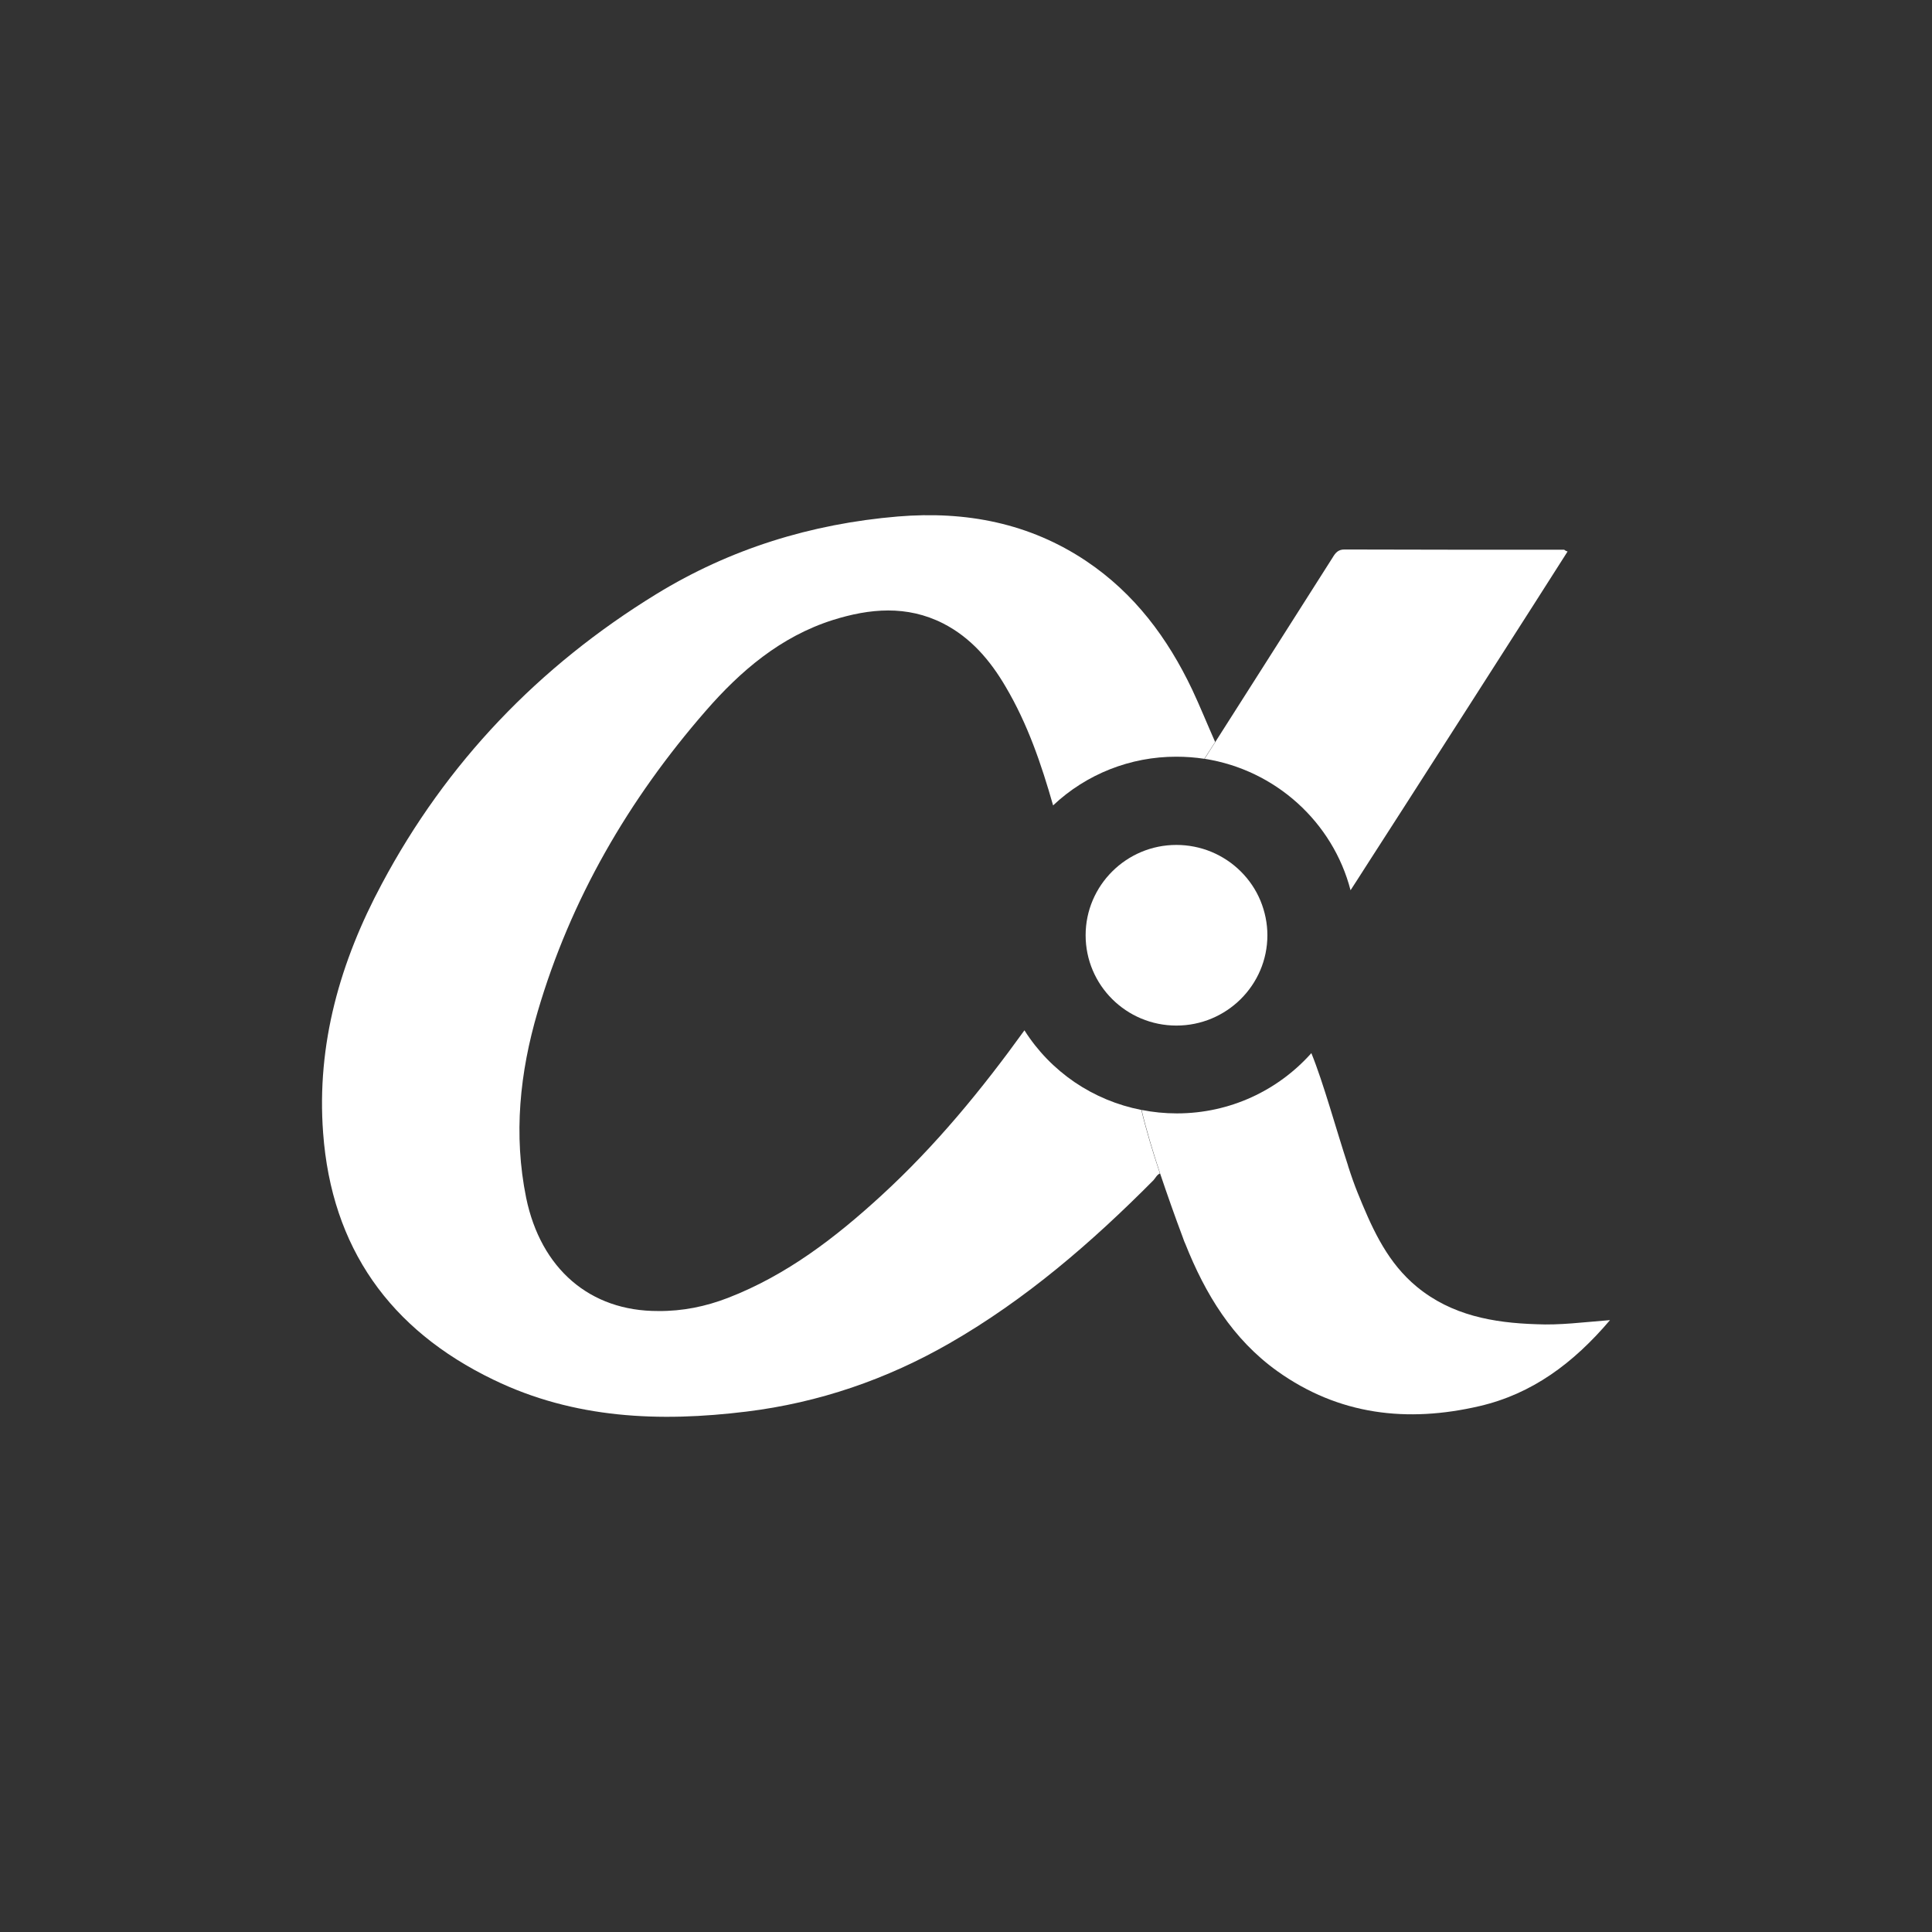 <svg width="24" height="24" viewBox="0 0 24 24" fill="none" xmlns="http://www.w3.org/2000/svg">
<rect x="0" y="0" width="24" height="24" fill="#333333" stroke="none"/>
<path d="M15.744 11.618C15.744 12.237 15.237 12.74 14.614 12.74C13.99 12.74 13.486 12.237 13.486 11.618C13.486 10.999 13.993 10.496 14.613 10.496C14.762 10.496 14.909 10.525 15.046 10.581C15.183 10.638 15.308 10.72 15.413 10.825C15.518 10.929 15.601 11.052 15.658 11.189C15.714 11.325 15.744 11.471 15.744 11.618Z" fill="white"/>
<path d="M19.473 6.851C19.317 7.1 17.207 10.395 17.002 10.709C16.957 10.782 16.908 10.853 16.865 10.923C16.837 10.968 16.806 11.014 16.777 11.059C16.558 10.214 15.846 9.564 14.964 9.426C15.004 9.364 16.242 7.419 16.555 6.925C16.589 6.868 16.623 6.826 16.7 6.826C17.611 6.829 18.52 6.829 19.431 6.829C19.439 6.835 19.448 6.843 19.473 6.851Z" fill="white"/>
<path d="M20 16.399C19.544 16.936 19.032 17.315 18.38 17.467C17.483 17.676 16.632 17.58 15.866 17.032C15.311 16.634 14.972 16.074 14.725 15.453C14.716 15.433 14.707 15.413 14.699 15.388C14.696 15.382 14.696 15.376 14.693 15.371C14.594 15.108 14.501 14.843 14.411 14.577C14.323 14.311 14.238 14.028 14.181 13.788C14.323 13.816 14.468 13.831 14.619 13.831C15.283 13.831 15.877 13.543 16.285 13.088L16.29 13.082C16.441 13.452 16.598 14.031 16.746 14.48V14.483C16.786 14.608 16.826 14.721 16.865 14.817C17.03 15.224 17.204 15.625 17.534 15.927L17.603 15.987C18.033 16.34 18.548 16.433 19.086 16.45C19.377 16.464 19.667 16.425 20 16.399Z" fill="white"/>
<path d="M12.726 12.799C12.196 13.534 11.624 14.232 10.949 14.851C10.38 15.373 9.773 15.84 9.045 16.122C8.766 16.23 8.478 16.289 8.176 16.286C7.328 16.289 6.718 15.761 6.536 14.879C6.377 14.096 6.457 13.322 6.679 12.568C7.089 11.169 7.809 9.931 8.766 8.832C9.198 8.335 9.697 7.908 10.346 7.702C10.804 7.558 11.265 7.516 11.715 7.744C12.06 7.92 12.302 8.205 12.492 8.53C12.766 8.993 12.936 9.493 13.082 10.005C13.495 9.615 14.044 9.399 14.613 9.4C14.733 9.4 14.847 9.409 14.961 9.426C14.969 9.414 15.018 9.338 15.095 9.217C14.992 8.985 14.907 8.773 14.81 8.567C14.505 7.925 14.092 7.371 13.494 6.97C12.789 6.498 12 6.346 11.154 6.416C10.075 6.507 9.07 6.818 8.153 7.38C6.693 8.276 5.545 9.474 4.743 10.98C4.227 11.943 3.931 12.969 4.014 14.074C4.119 15.498 4.842 16.518 6.129 17.139C7.131 17.625 8.196 17.668 9.275 17.535C10.172 17.425 11.018 17.134 11.798 16.685C12.743 16.142 13.563 15.433 14.329 14.661C14.354 14.633 14.371 14.594 14.409 14.577C14.32 14.311 14.235 14.028 14.178 13.788C13.881 13.73 13.599 13.613 13.349 13.443C13.1 13.273 12.887 13.054 12.726 12.799Z" fill="white"/>
</svg>
